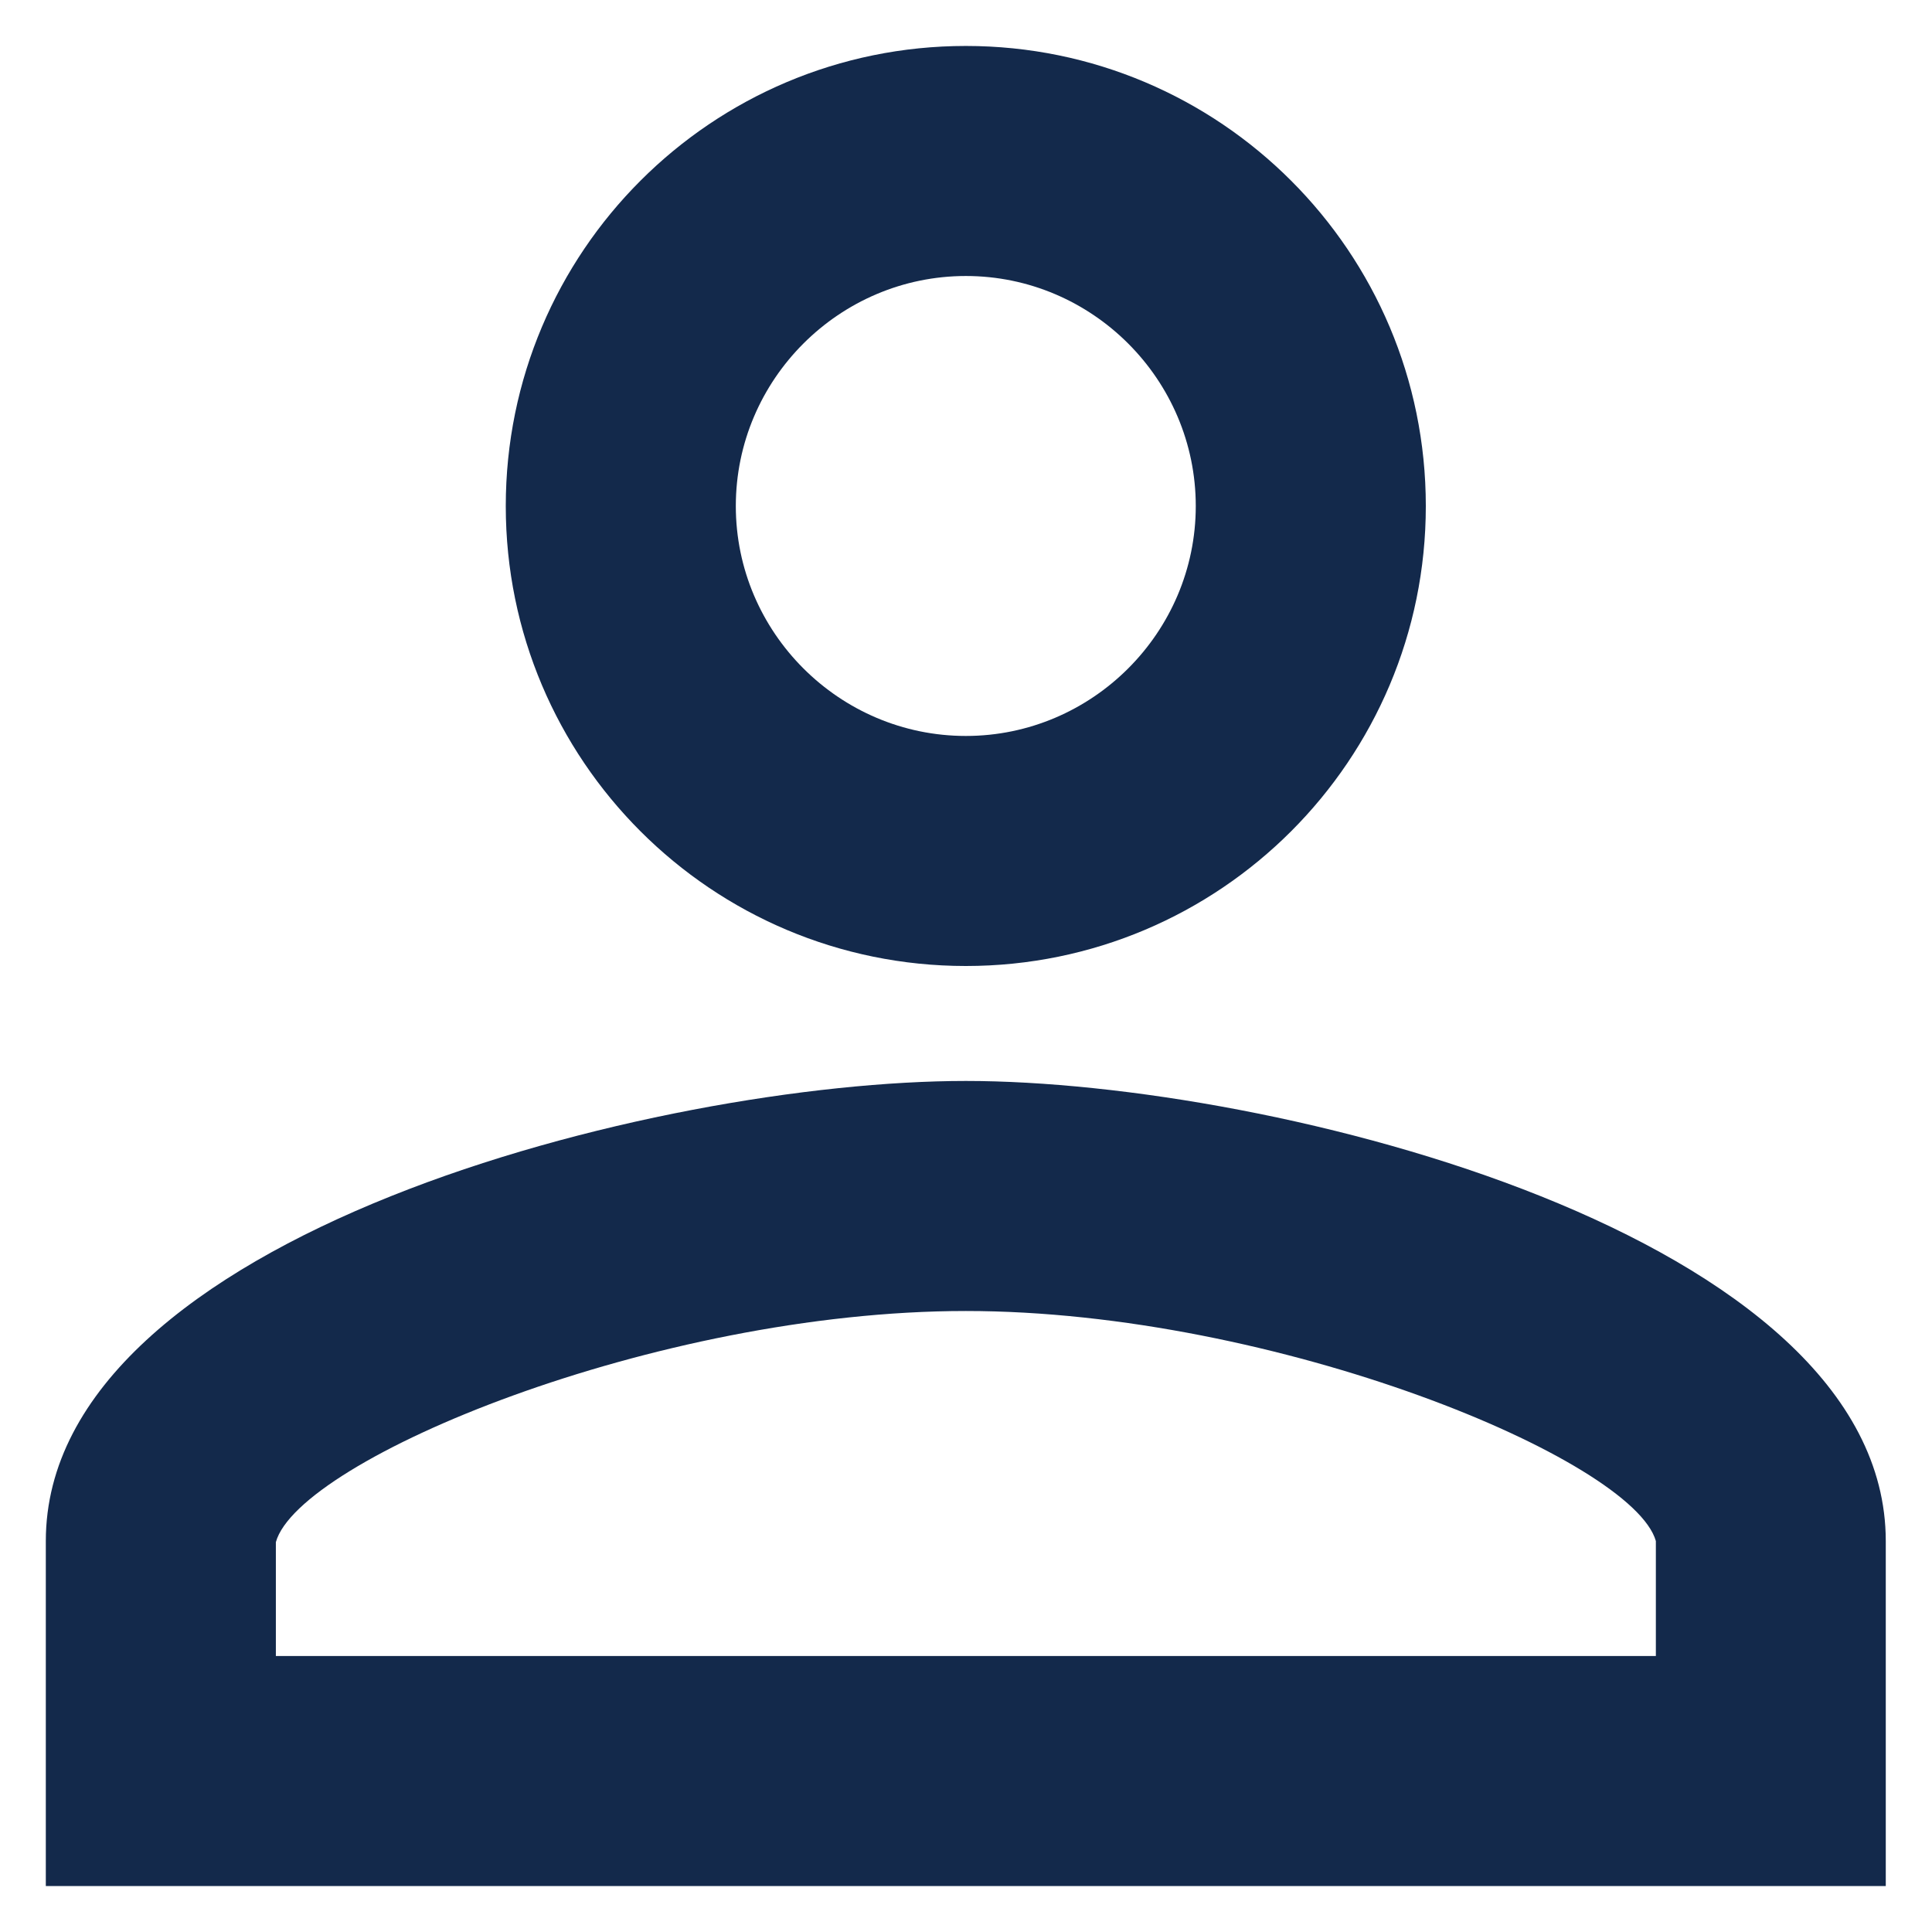 <svg width="14" height="14" viewBox="0 0 14 14" fill="none" xmlns="http://www.w3.org/2000/svg">
<path d="M6.999 2C7.915 2 8.665 2.75 8.665 3.667C8.665 4.583 7.915 5.333 6.999 5.333C6.082 5.333 5.332 4.583 5.332 3.667C5.332 2.75 6.082 2 6.999 2ZM6.999 9.5C9.249 9.5 11.832 10.575 11.999 11.167V12H1.999V11.175C2.165 10.575 4.749 9.5 6.999 9.5ZM6.999 0.333C5.157 0.333 3.665 1.825 3.665 3.667C3.665 5.508 5.157 7 6.999 7C8.84 7 10.332 5.508 10.332 3.667C10.332 1.825 8.84 0.333 6.999 0.333ZM6.999 7.833C4.774 7.833 0.332 8.95 0.332 11.167V13.667H13.665V11.167C13.665 8.95 9.224 7.833 6.999 7.833Z" fill="#13294B"/>
</svg>
